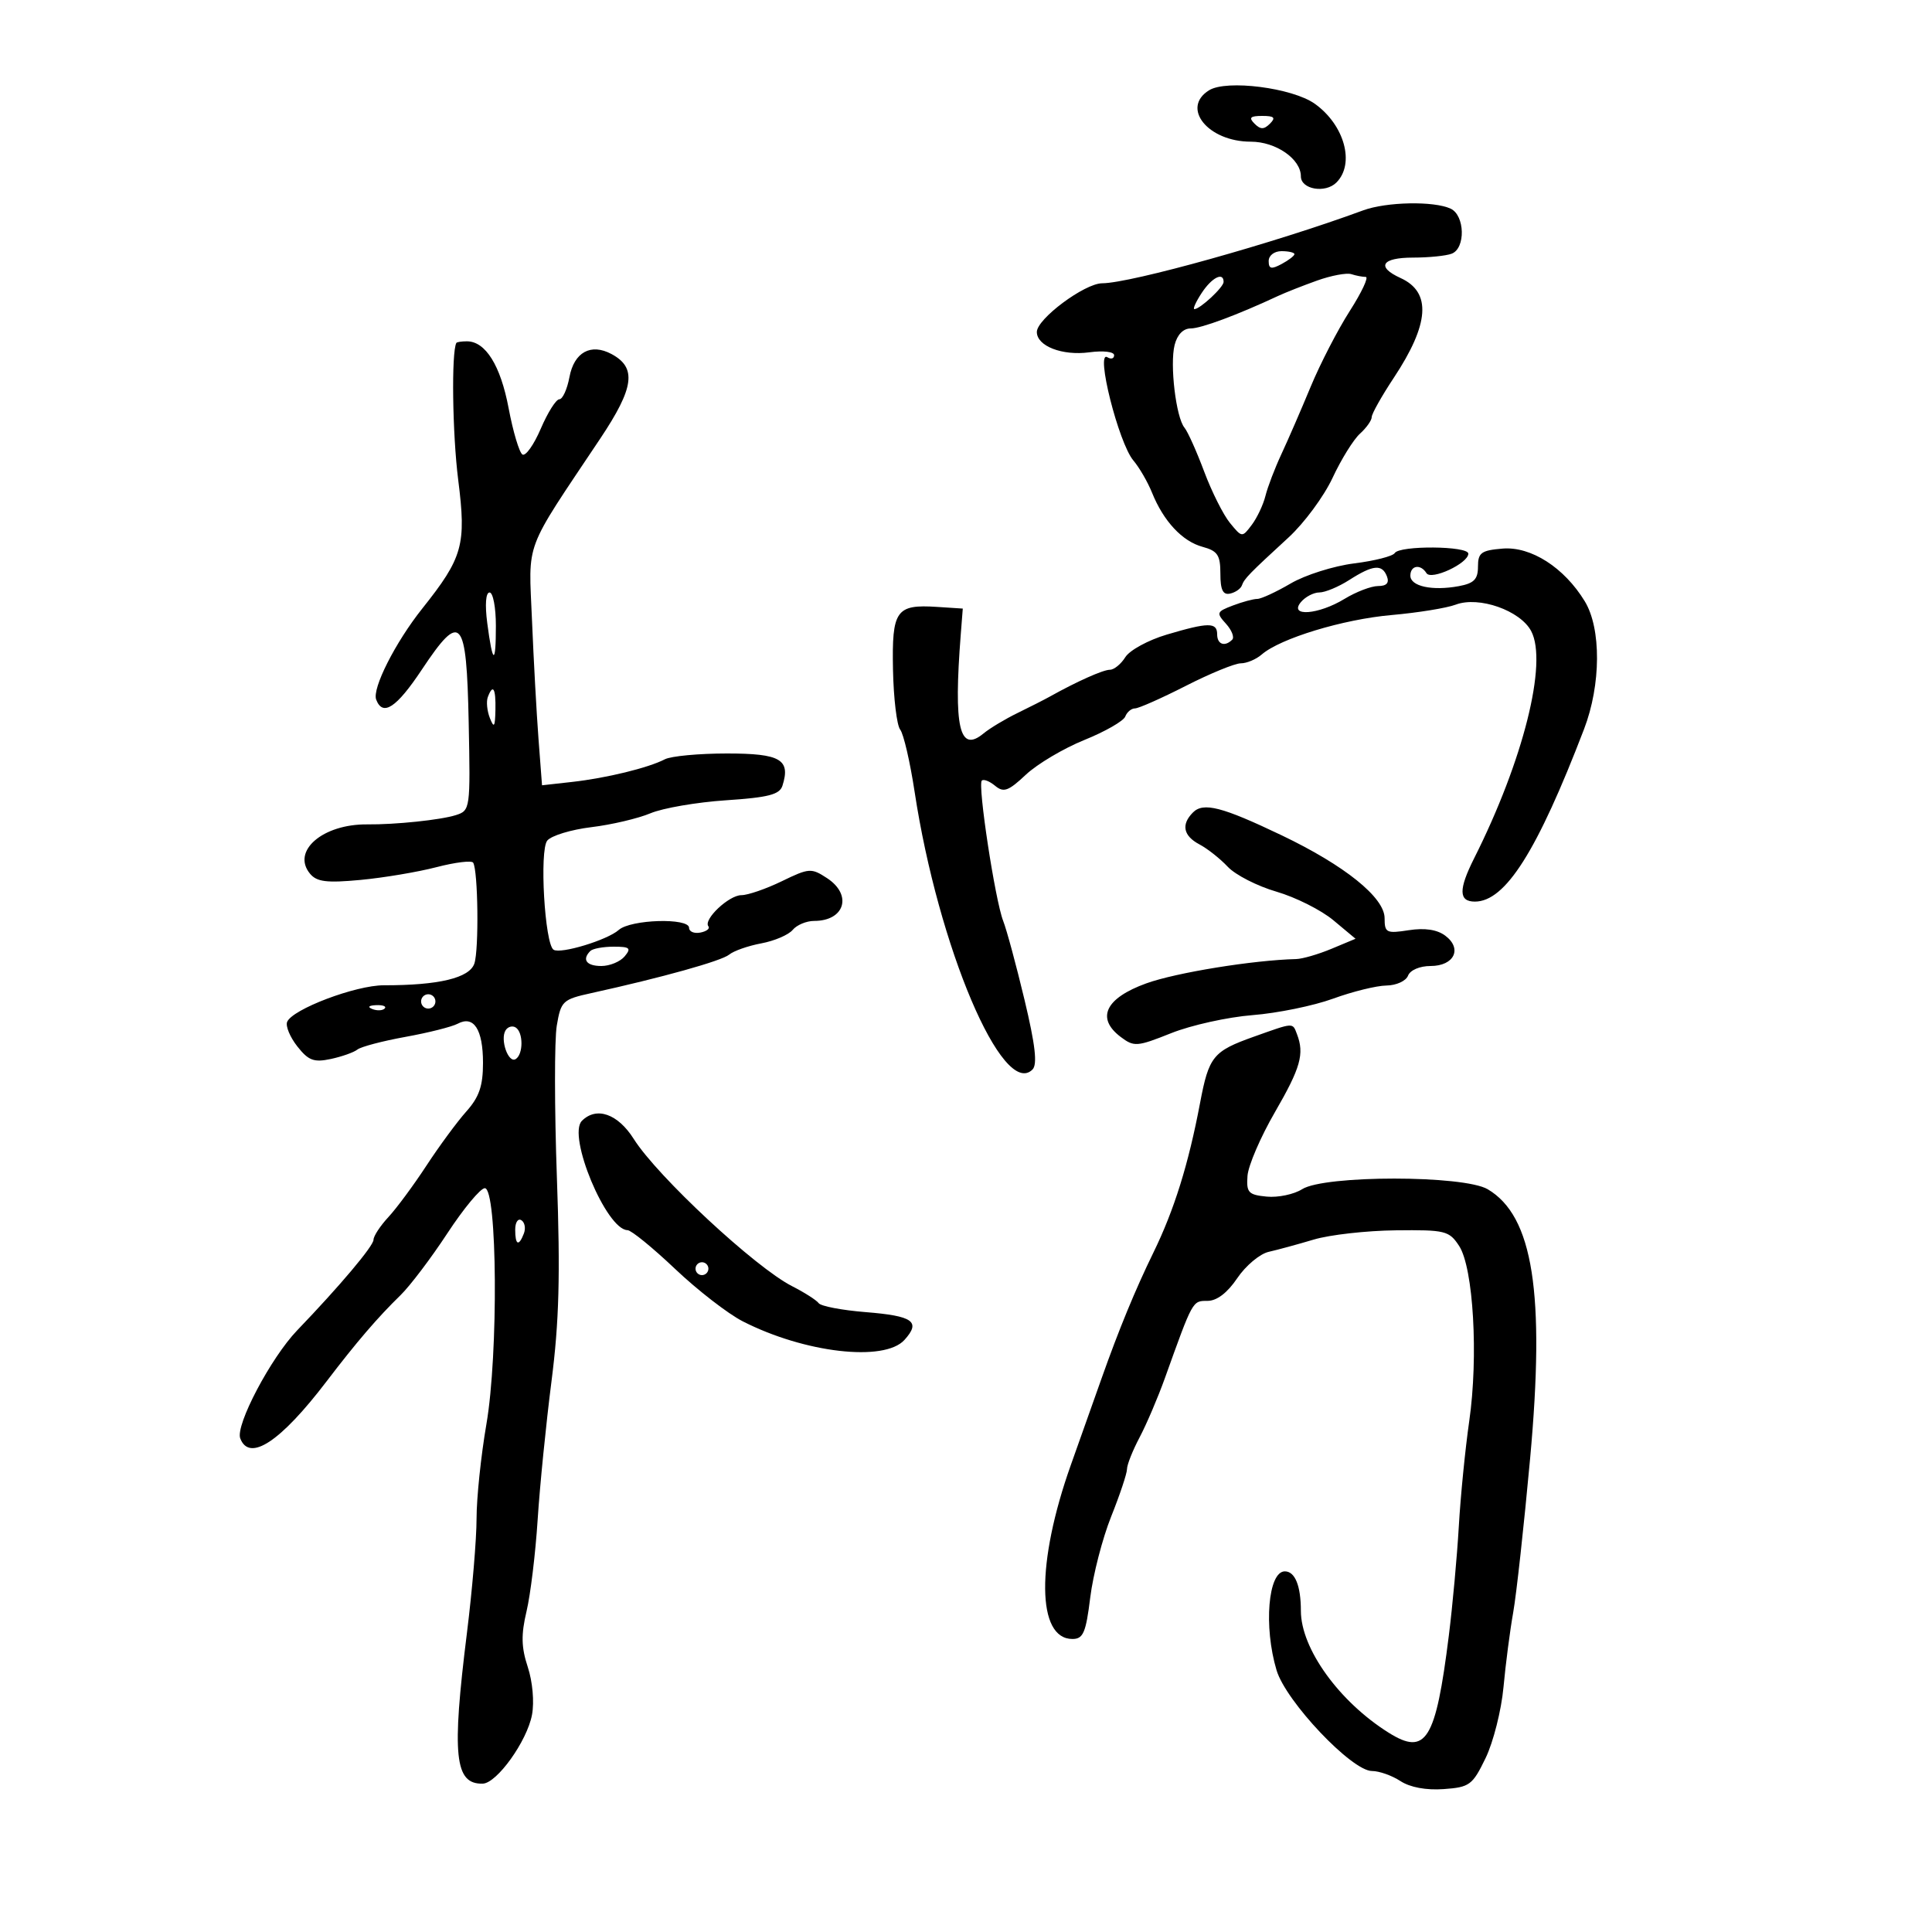 <svg xmlns="http://www.w3.org/2000/svg" width="300" height="300" viewBox="0 0 300 300" version="1.1">
	<path d="M 187.750 14.015 C 183.334 16.752, 187.588 22, 194.223 22 C 198.123 22, 202 24.683, 202 27.383 C 202 29.407, 205.793 30.064, 207.518 28.340 C 210.430 25.427, 208.773 19.399, 204.156 16.111 C 200.677 13.634, 190.469 12.329, 187.750 14.015 M 194.800 19.200 C 195.733 20.133, 196.267 20.133, 197.200 19.200 C 198.133 18.267, 197.867 18, 196 18 C 194.133 18, 193.867 18.267, 194.800 19.200 M 211.666 32.667 C 197.921 37.732, 175.609 43.966, 171.144 43.988 C 168.404 44.002, 161 49.521, 161 51.549 C 161 53.740, 164.947 55.271, 169.144 54.707 C 171.309 54.417, 173 54.613, 173 55.154 C 173 55.684, 172.532 55.829, 171.960 55.475 C 170.046 54.292, 173.686 68.774, 175.987 71.500 C 176.916 72.600, 178.220 74.850, 178.885 76.500 C 180.670 80.930, 183.590 84.062, 186.725 84.910 C 189.071 85.545, 189.500 86.189, 189.500 89.080 C 189.500 91.598, 189.896 92.414, 191 92.175 C 191.825 91.996, 192.653 91.426, 192.839 90.907 C 193.223 89.840, 193.921 89.123, 200.093 83.450 C 202.517 81.222, 205.589 77.060, 206.921 74.200 C 208.252 71.341, 210.165 68.256, 211.171 67.346 C 212.177 66.435, 213 65.274, 213 64.764 C 213 64.255, 214.541 61.513, 216.424 58.669 C 221.968 50.299, 222.304 45.371, 217.481 43.173 C 213.658 41.431, 214.532 40, 219.418 40 C 221.848 40, 224.548 39.727, 225.418 39.393 C 227.601 38.555, 227.478 33.437, 225.250 32.399 C 222.654 31.190, 215.280 31.335, 211.666 32.667 M 197 40.535 C 197 41.760, 197.404 41.854, 199 41 C 200.100 40.411, 201 39.720, 201 39.465 C 201 39.209, 200.100 39, 199 39 C 197.869 39, 197 39.667, 197 40.535 M 204.500 43.572 C 202.300 44.360, 199.600 45.424, 198.500 45.937 C 192.133 48.909, 186.513 51, 184.892 51 C 183.735 51, 182.796 51.966, 182.393 53.571 C 181.629 56.614, 182.610 64.825, 183.926 66.411 C 184.434 67.023, 185.809 70.088, 186.982 73.221 C 188.154 76.354, 189.958 79.949, 190.992 81.209 C 192.858 83.485, 192.880 83.487, 194.375 81.500 C 195.203 80.400, 196.158 78.375, 196.499 77 C 196.839 75.625, 197.957 72.700, 198.983 70.500 C 200.009 68.300, 202.051 63.598, 203.520 60.052 C 204.990 56.505, 207.719 51.217, 209.584 48.302 C 211.449 45.386, 212.568 43, 212.069 43 C 211.571 43, 210.564 42.807, 209.832 42.570 C 209.099 42.334, 206.700 42.785, 204.500 43.572 M 186.592 45.500 C 185.691 46.875, 185.184 48, 185.466 48 C 186.344 48, 190 44.596, 190 43.778 C 190 42.167, 188.170 43.091, 186.592 45.500 M 70.863 53.250 C 70.077 54.688, 70.249 67.394, 71.150 74.517 C 72.429 84.614, 71.883 86.565, 65.566 94.500 C 61.384 99.753, 57.756 106.923, 58.414 108.636 C 59.438 111.305, 61.555 109.915, 65.500 103.981 C 71.585 94.829, 72.445 95.798, 72.778 112.186 C 73.051 125.636, 73.020 125.859, 70.778 126.573 C 68.437 127.318, 61.406 128.054, 57.035 128.011 C 50.115 127.943, 45.224 132.155, 48.142 135.671 C 49.192 136.936, 50.729 137.126, 55.974 136.635 C 59.563 136.299, 64.875 135.407, 67.777 134.652 C 70.680 133.897, 73.243 133.584, 73.473 133.956 C 74.236 135.191, 74.383 147.463, 73.660 149.618 C 72.908 151.859, 68.134 153.006, 59.610 152.994 C 55.218 152.988, 45.368 156.719, 44.584 158.686 C 44.324 159.339, 45.038 161.050, 46.171 162.490 C 47.894 164.681, 48.743 164.999, 51.365 164.439 C 53.089 164.070, 54.950 163.410, 55.500 162.972 C 56.050 162.534, 59.413 161.648, 62.974 161.003 C 66.534 160.358, 70.178 159.440, 71.071 158.962 C 73.568 157.626, 75 159.843, 75 165.044 C 75 168.630, 74.409 170.352, 72.406 172.594 C 70.980 174.193, 68.195 177.974, 66.217 180.998 C 64.240 184.021, 61.582 187.617, 60.311 188.987 C 59.040 190.358, 58 191.942, 58 192.507 C 58 193.475, 52.777 199.674, 46.146 206.575 C 42.051 210.837, 36.526 221.322, 37.305 223.351 C 38.731 227.068, 43.558 223.881, 50.708 214.500 C 55.351 208.410, 58.639 204.577, 62.189 201.119 C 63.669 199.679, 66.945 195.350, 69.470 191.500 C 71.996 187.650, 74.610 184.500, 75.281 184.500 C 77.226 184.500, 77.401 210.294, 75.529 221.140 C 74.688 226.014, 74 232.605, 74 235.788 C 74 238.972, 73.329 246.959, 72.508 253.538 C 70.130 272.606, 70.594 277.066, 74.950 276.964 C 77.152 276.912, 81.841 270.366, 82.609 266.270 C 82.981 264.287, 82.701 261.125, 81.953 258.856 C 80.943 255.796, 80.899 253.838, 81.761 250.201 C 82.374 247.615, 83.149 241.225, 83.485 236 C 83.820 230.775, 84.787 221.100, 85.634 214.500 C 86.822 205.234, 87.014 198.031, 86.475 182.887 C 86.092 172.100, 86.083 161.466, 86.457 159.256 C 87.102 155.438, 87.369 155.187, 91.818 154.209 C 102.785 151.797, 112.037 149.214, 113.225 148.233 C 113.926 147.653, 116.171 146.867, 118.214 146.485 C 120.257 146.103, 122.450 145.163, 123.087 144.395 C 123.724 143.628, 125.225 143, 126.422 143 C 131.178 143, 132.397 138.962, 128.426 136.360 C 125.979 134.756, 125.633 134.780, 121.399 136.837 C 118.950 138.026, 116.128 139, 115.128 139 C 113.182 139, 109.167 142.790, 110 143.841 C 110.275 144.189, 109.713 144.624, 108.750 144.810 C 107.787 144.995, 107 144.664, 107 144.073 C 107 142.485, 97.932 142.757, 96.079 144.401 C 94.309 145.971, 87.082 148.169, 85.963 147.477 C 84.587 146.627, 83.741 132.017, 84.981 130.523 C 85.618 129.755, 88.696 128.819, 91.820 128.442 C 94.944 128.066, 99.075 127.096, 101 126.287 C 102.925 125.477, 108.202 124.569, 112.727 124.268 C 119.324 123.829, 121.062 123.380, 121.500 122.001 C 122.792 117.928, 121.193 117, 112.879 117 C 108.531 117, 104.191 117.406, 103.236 117.903 C 100.681 119.231, 94.153 120.824, 88.832 121.418 L 84.165 121.939 83.617 114.720 C 83.316 110.749, 82.862 102.465, 82.608 96.312 C 82.088 83.719, 81.200 86.081, 93.205 68.105 C 98.491 60.190, 98.903 57.089, 94.950 54.973 C 91.749 53.260, 89.149 54.687, 88.423 58.556 C 88.068 60.450, 87.362 62, 86.853 62 C 86.345 62, 85.049 64.054, 83.973 66.564 C 82.897 69.074, 81.615 70.880, 81.124 70.576 C 80.633 70.273, 79.666 67.031, 78.976 63.373 C 77.725 56.742, 75.389 53, 72.500 53 C 71.675 53, 70.938 53.112, 70.863 53.250 M 216.572 85.883 C 216.272 86.369, 213.434 87.090, 210.266 87.486 C 207.097 87.882, 202.664 89.284, 200.415 90.603 C 198.165 91.921, 195.831 93, 195.227 93 C 194.624 93, 192.917 93.461, 191.433 94.025 C 188.907 94.986, 188.839 95.165, 190.370 96.857 C 191.269 97.850, 191.703 98.963, 191.336 99.331 C 190.183 100.484, 189 100.063, 189 98.500 C 189 96.609, 187.652 96.617, 181.162 98.544 C 178.302 99.394, 175.412 100.969, 174.740 102.044 C 174.068 103.120, 172.989 104, 172.340 104 C 171.289 104, 167.215 105.821, 163 108.175 C 162.175 108.635, 159.925 109.779, 158 110.717 C 156.075 111.654, 153.702 113.081, 152.726 113.887 C 148.971 116.990, 148.054 113.001, 149.187 98.500 L 149.500 94.500 145.500 94.239 C 139.133 93.824, 138.476 94.764, 138.664 104.014 C 138.754 108.455, 139.257 112.631, 139.782 113.294 C 140.306 113.957, 141.313 118.295, 142.018 122.933 C 145.688 147.053, 155.716 170.684, 160.325 166.075 C 161.110 165.290, 160.764 162.269, 159.084 155.243 C 157.803 149.884, 156.313 144.375, 155.774 143 C 154.526 139.814, 151.791 121.876, 152.453 121.214 C 152.727 120.939, 153.656 121.300, 154.517 122.014 C 155.842 123.113, 156.575 122.850, 159.291 120.298 C 161.056 118.640, 165.142 116.214, 168.371 114.907 C 171.600 113.601, 174.461 111.962, 174.728 111.266 C 174.995 110.570, 175.676 110, 176.240 110 C 176.805 110, 180.357 108.425, 184.135 106.500 C 187.912 104.575, 191.754 103, 192.672 103 C 193.591 103, 195.053 102.383, 195.921 101.629 C 198.801 99.129, 208.559 96.163, 216.081 95.503 C 220.162 95.144, 224.648 94.417, 226.052 93.886 C 229.633 92.532, 236.072 94.794, 237.763 98 C 240.349 102.901, 236.527 118.117, 228.901 133.281 C 226.464 138.128, 226.496 140, 229.018 140 C 233.753 140, 238.692 132.198, 245.972 113.213 C 248.611 106.333, 248.659 97.593, 246.081 93.366 C 242.887 88.127, 237.732 84.822, 233.321 85.185 C 230.002 85.459, 229.500 85.827, 229.500 87.985 C 229.500 89.957, 228.881 90.584, 226.500 91.022 C 222.375 91.780, 219 91.043, 219 89.383 C 219 87.782, 220.595 87.535, 221.498 88.996 C 222.221 90.167, 228 87.482, 228 85.974 C 228 84.759, 217.320 84.674, 216.572 85.883 M 209.500 90.068 C 207.850 91.125, 205.768 91.992, 204.872 91.995 C 203.977 91.998, 202.685 92.675, 202 93.500 C 200.084 95.809, 204.727 95.464, 208.774 92.996 C 210.575 91.898, 212.923 91, 213.993 91 C 215.310 91, 215.752 90.516, 215.362 89.500 C 214.618 87.561, 213.199 87.698, 209.500 90.068 M 75.660 96.750 C 76.506 103.212, 77 103.365, 77 97.167 C 77 94.325, 76.559 92, 76.019 92 C 75.428 92, 75.286 93.889, 75.660 96.750 M 75.745 108.250 C 75.488 108.938, 75.633 110.400, 76.068 111.500 C 76.713 113.129, 76.872 112.897, 76.930 110.250 C 77.003 106.870, 76.550 106.105, 75.745 108.250 M 185.247 126.153 C 183.378 128.022, 183.736 129.790, 186.250 131.117 C 187.488 131.770, 189.467 133.335, 190.649 134.595 C 191.831 135.855, 195.231 137.593, 198.204 138.457 C 201.177 139.321, 205.157 141.320, 207.048 142.899 L 210.487 145.770 206.766 147.324 C 204.719 148.179, 202.247 148.899, 201.273 148.922 C 194.604 149.085, 182.624 151.027, 178 152.696 C 171.644 154.989, 170.155 158.100, 174.019 161.014 C 176.094 162.580, 176.555 162.545, 181.862 160.428 C 184.963 159.190, 190.650 157.931, 194.500 157.628 C 198.350 157.326, 203.975 156.175, 207 155.072 C 210.025 153.968, 213.752 153.051, 215.281 153.033 C 216.811 153.015, 218.322 152.325, 218.638 151.500 C 218.968 150.640, 220.461 150, 222.138 150 C 225.808 150, 227.112 147.297, 224.412 145.286 C 223.147 144.342, 221.231 144.057, 218.750 144.442 C 215.281 144.980, 215 144.841, 215 142.579 C 215 139.367, 208.820 134.392, 199 129.698 C 189.755 125.279, 186.865 124.535, 185.247 126.153 M 91.667 147.667 C 90.328 149.006, 91.057 150, 93.378 150 C 94.685 150, 96.315 149.325, 97 148.500 C 98.059 147.224, 97.803 147, 95.289 147 C 93.663 147, 92.033 147.300, 91.667 147.667 M 65.553 154.915 C 65.231 155.436, 65.394 156.125, 65.915 156.447 C 66.436 156.769, 67.125 156.606, 67.447 156.085 C 67.769 155.564, 67.606 154.875, 67.085 154.553 C 66.564 154.231, 65.875 154.394, 65.553 154.915 M 57.813 156.683 C 58.534 156.972, 59.397 156.936, 59.729 156.604 C 60.061 156.272, 59.471 156.036, 58.417 156.079 C 57.252 156.127, 57.015 156.364, 57.813 156.683 M 78.505 159.993 C 77.623 161.418, 78.937 165.157, 80.072 164.456 C 81.275 163.712, 81.273 160.287, 80.069 159.543 C 79.557 159.226, 78.853 159.429, 78.505 159.993 M 194.711 160.973 C 188.354 163.237, 187.717 164.023, 186.341 171.292 C 184.545 180.785, 182.324 187.903, 179.100 194.500 C 176.299 200.233, 173.757 206.400, 171.064 214 C 170.381 215.925, 168.226 222, 166.273 227.500 C 160.865 242.736, 160.976 254.500, 166.528 254.500 C 168.201 254.500, 168.617 253.531, 169.292 248.063 C 169.729 244.522, 171.192 238.862, 172.543 235.484 C 173.894 232.107, 175 228.793, 175 228.120 C 175 227.447, 175.879 225.232, 176.954 223.198 C 178.029 221.164, 179.796 217.025, 180.882 214 C 185.248 201.832, 185.156 202, 187.492 202 C 188.950 202, 190.580 200.759, 192.121 198.475 C 193.429 196.536, 195.625 194.696, 197 194.386 C 198.375 194.076, 201.525 193.218, 204 192.479 C 206.475 191.739, 212.195 191.094, 216.711 191.044 C 224.429 190.958, 225.022 191.104, 226.572 193.469 C 228.786 196.848, 229.584 210.660, 228.143 220.664 C 227.522 224.974, 226.793 232.325, 226.524 237 C 226.254 241.675, 225.555 249.325, 224.970 254 C 222.939 270.251, 221.429 272.687, 215.637 269.058 C 207.941 264.235, 202 255.989, 202 250.131 C 202 246.240, 201.090 244, 199.510 244 C 196.912 244, 196.195 252.582, 198.226 259.360 C 199.678 264.206, 209.899 275, 213.035 275 C 214.155 275, 216.143 275.703, 217.454 276.561 C 218.945 277.539, 221.457 278.006, 224.168 277.811 C 228.206 277.521, 228.648 277.194, 230.680 273 C 231.878 270.525, 233.129 265.575, 233.459 262 C 233.789 258.425, 234.467 253.202, 234.967 250.394 C 235.466 247.586, 236.648 236.831, 237.594 226.495 C 239.944 200.797, 238.061 188.830, 231.015 184.668 C 227.281 182.462, 205.671 182.454, 202.195 184.657 C 200.927 185.461, 198.452 185.979, 196.695 185.809 C 193.849 185.534, 193.523 185.183, 193.709 182.597 C 193.824 181, 195.737 176.553, 197.959 172.715 C 201.960 165.805, 202.570 163.649, 201.393 160.582 C 200.694 158.759, 200.972 158.743, 194.711 160.973 M 90.358 174.042 C 88.056 176.344, 94.154 190.962, 97.438 191.018 C 98.022 191.028, 101.349 193.737, 104.830 197.039 C 108.312 200.340, 113.037 204.001, 115.330 205.173 C 124.946 210.089, 137.320 211.513, 140.443 208.063 C 143.025 205.210, 141.805 204.338, 134.401 203.744 C 130.742 203.450, 127.467 202.825, 127.124 202.355 C 126.781 201.885, 124.925 200.699, 123 199.720 C 117.292 196.818, 102.085 182.680, 98.411 176.860 C 95.940 172.945, 92.617 171.783, 90.358 174.042 M 80 190.941 C 80 193.356, 80.556 193.599, 81.349 191.532 C 81.659 190.725, 81.482 189.798, 80.956 189.473 C 80.430 189.148, 80 189.809, 80 190.941 M 108 197 C 108 197.550, 108.450 198, 109 198 C 109.550 198, 110 197.550, 110 197 C 110 196.450, 109.550 196, 109 196 C 108.450 196, 108 196.450, 108 197" stroke="none" fill="black" fill-rule="evenodd"/>
</svg>